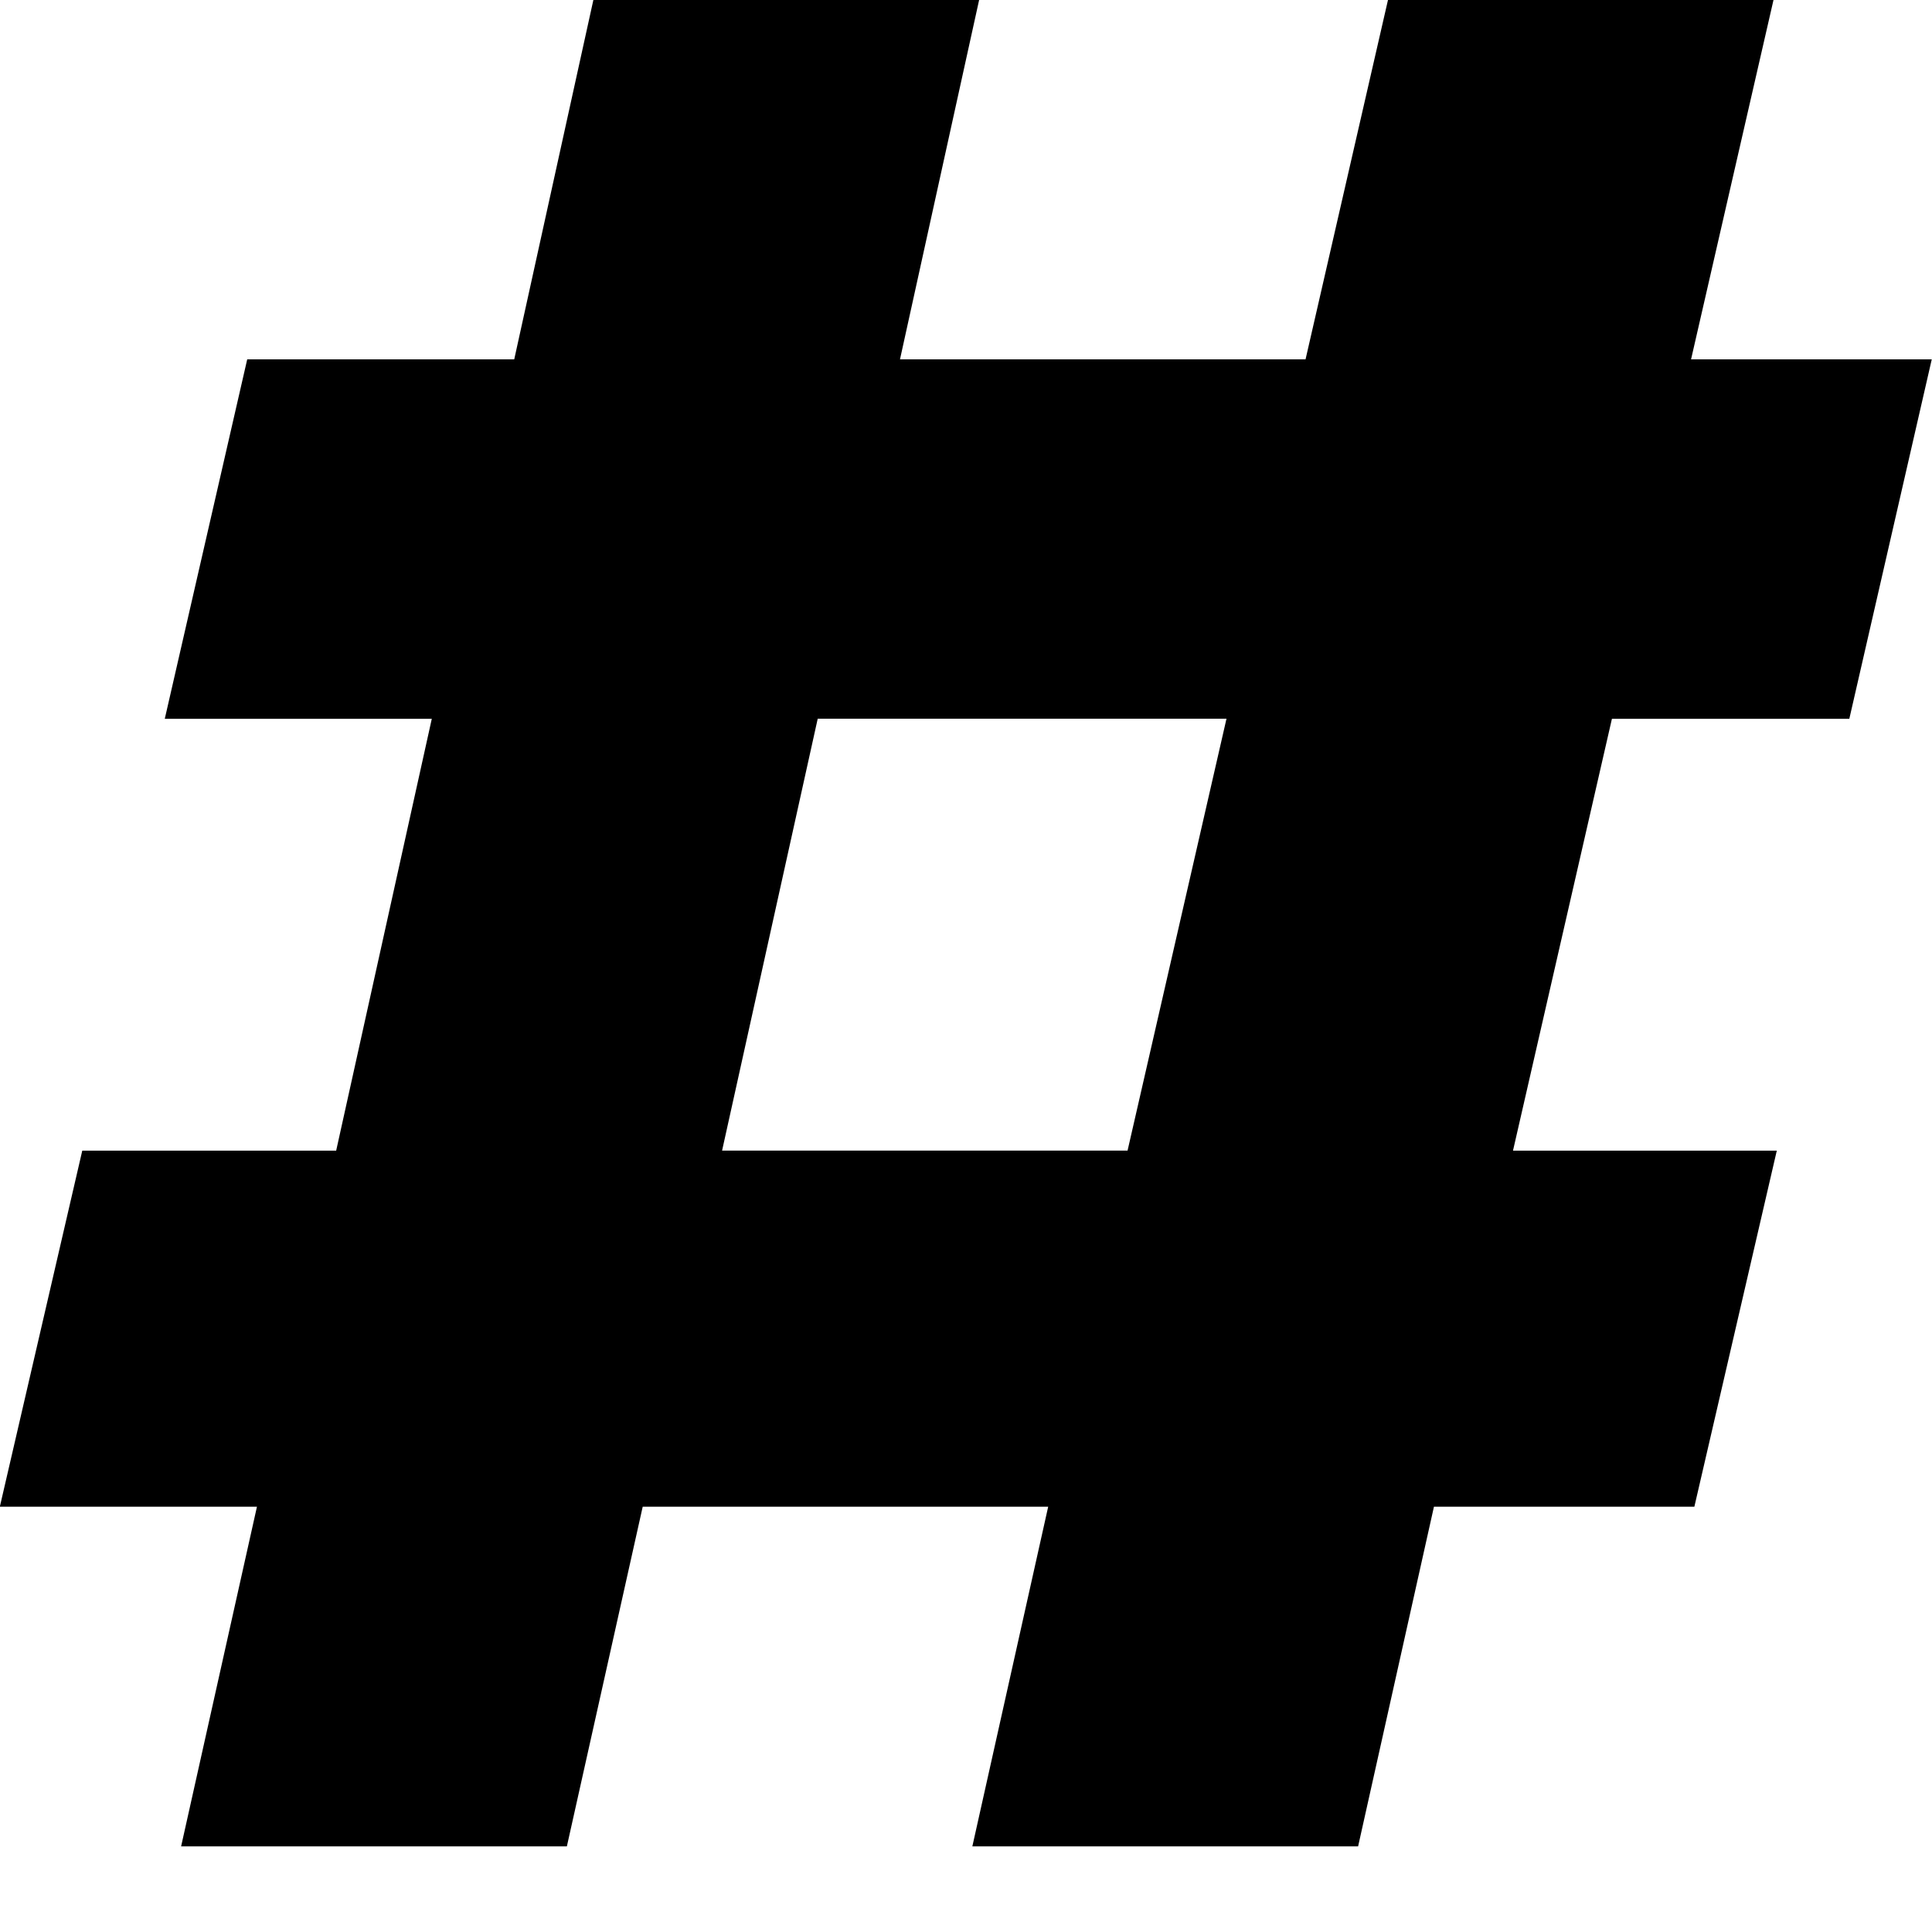 <!-- Generated by IcoMoon.io -->
<svg version="1.1" xmlns="http://www.w3.org/2000/svg" width="24" height="24" viewBox="0 0 24 24">
<title>constant</title>
<path d="M17.242 0l-1.024 4.464h-5.038l0.983-4.464h-4.792l-0.983 4.464h-3.317l-1.024 4.465h3.317l-1.188 5.365h-3.154l-1.024 4.423h3.194l-0.942 4.219h4.792l0.942-4.219h5.037l-0.942 4.219h4.792l0.942-4.219h3.235l1.024-4.423h-3.277l1.229-5.365h2.949l1.024-4.465h-2.99l1.024-4.464h-4.792zM10.157 8.928h5.079l-1.229 5.365h-5.037l1.188-5.365z"></path>
</svg>
